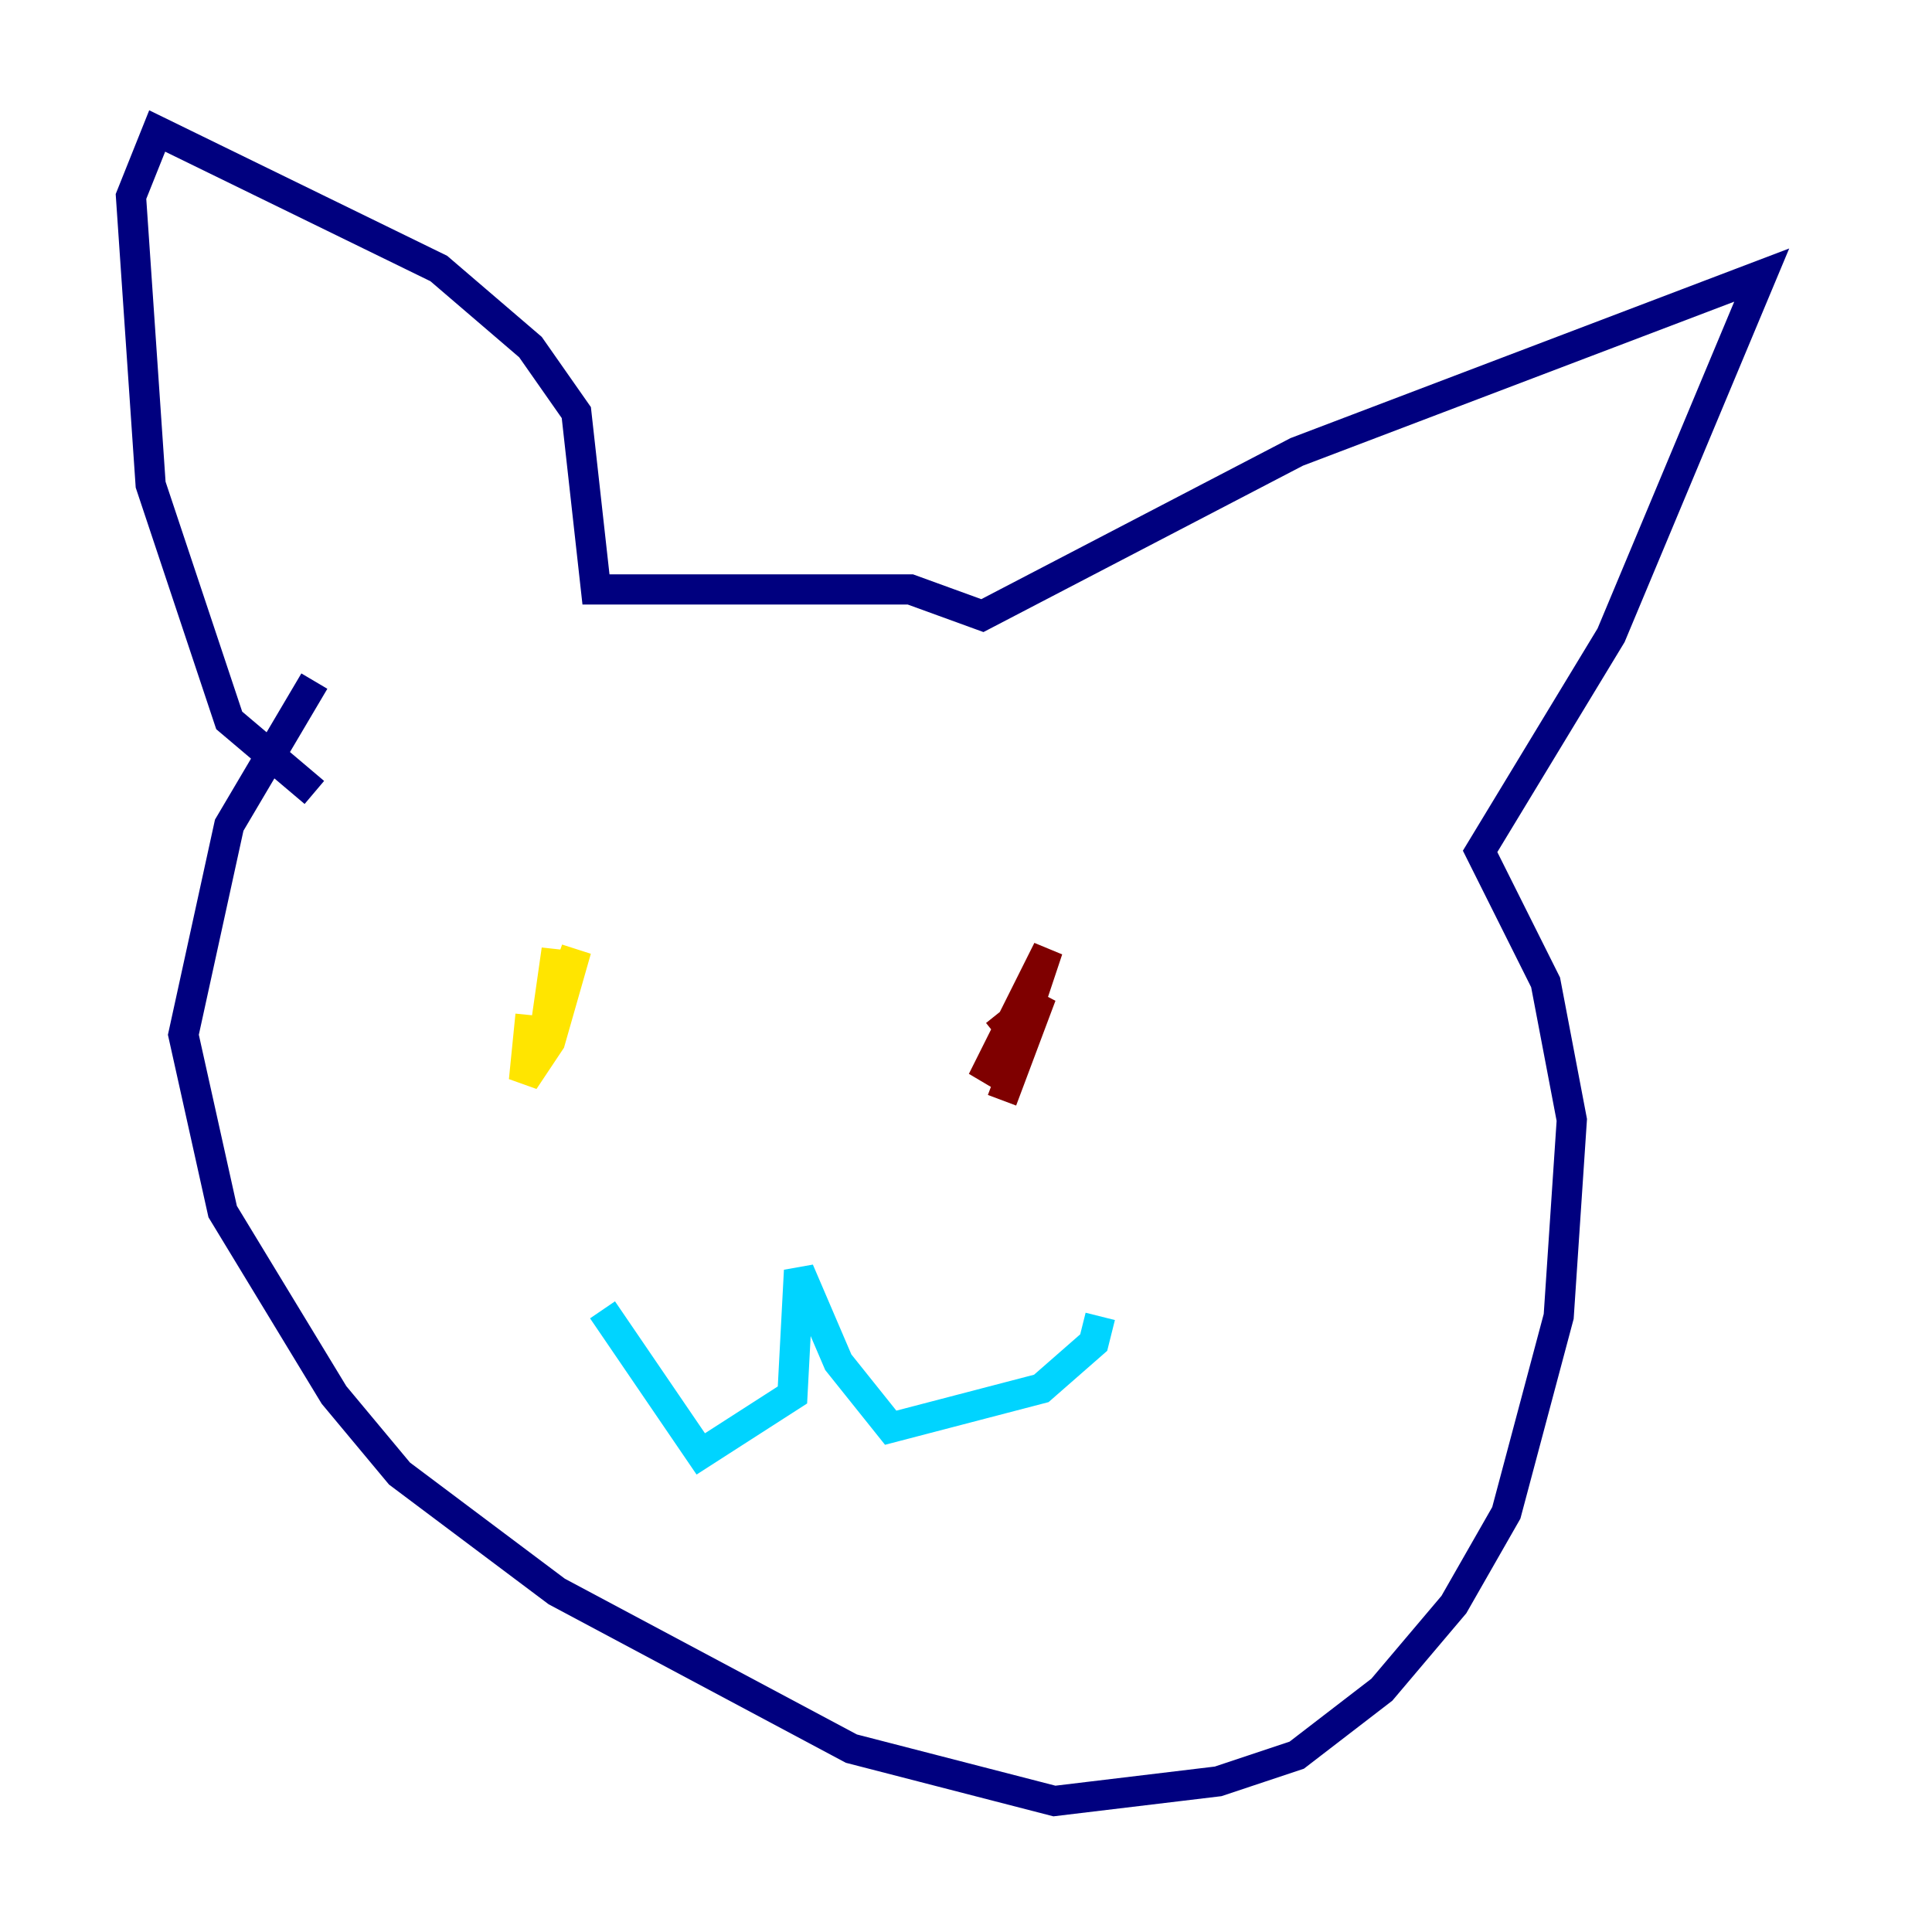 <?xml version="1.0" encoding="utf-8" ?>
<svg baseProfile="tiny" height="128" version="1.2" viewBox="0,0,128,128" width="128" xmlns="http://www.w3.org/2000/svg" xmlns:ev="http://www.w3.org/2001/xml-events" xmlns:xlink="http://www.w3.org/1999/xlink"><defs /><polyline fill="none" points="20.827,45.125 15.186,54.671 12.149,68.556 14.752,80.271 22.129,92.42 26.468,97.627 36.881,105.437 56.407,115.851 69.858,119.322 80.705,118.02 85.912,116.285 91.552,111.946 96.325,106.305 99.797,100.231 103.268,87.214 104.136,74.197 102.4,65.085 98.061,56.407 106.739,42.088 116.719,18.224 85.912,29.939 65.085,40.786 60.312,39.051 39.485,39.051 38.183,27.336 35.146,22.997 29.071,17.79 10.414,8.678 8.678,13.017 9.98,32.108 15.186,47.729 20.827,52.502" stroke="#00007f" stroke-width="2" /><polyline fill="none" points="39.919,86.78 46.427,96.325 52.502,92.42 52.936,84.176 55.539,90.251 59.01,94.59 68.99,91.986 72.461,88.949 72.895,87.214" stroke="#00d4ff" stroke-width="2" /><polyline fill="none" points="35.146,67.254 34.712,71.593 36.447,68.99 38.183,62.915 36.014,68.99 36.881,62.915 36.447,68.556" stroke="#ffe500" stroke-width="2" /><polyline fill="none" points="65.953,68.556 68.122,66.82 69.424,62.915 65.085,71.593 68.99,65.953 66.386,72.895" stroke="#7f0000" stroke-width="2" /></svg>